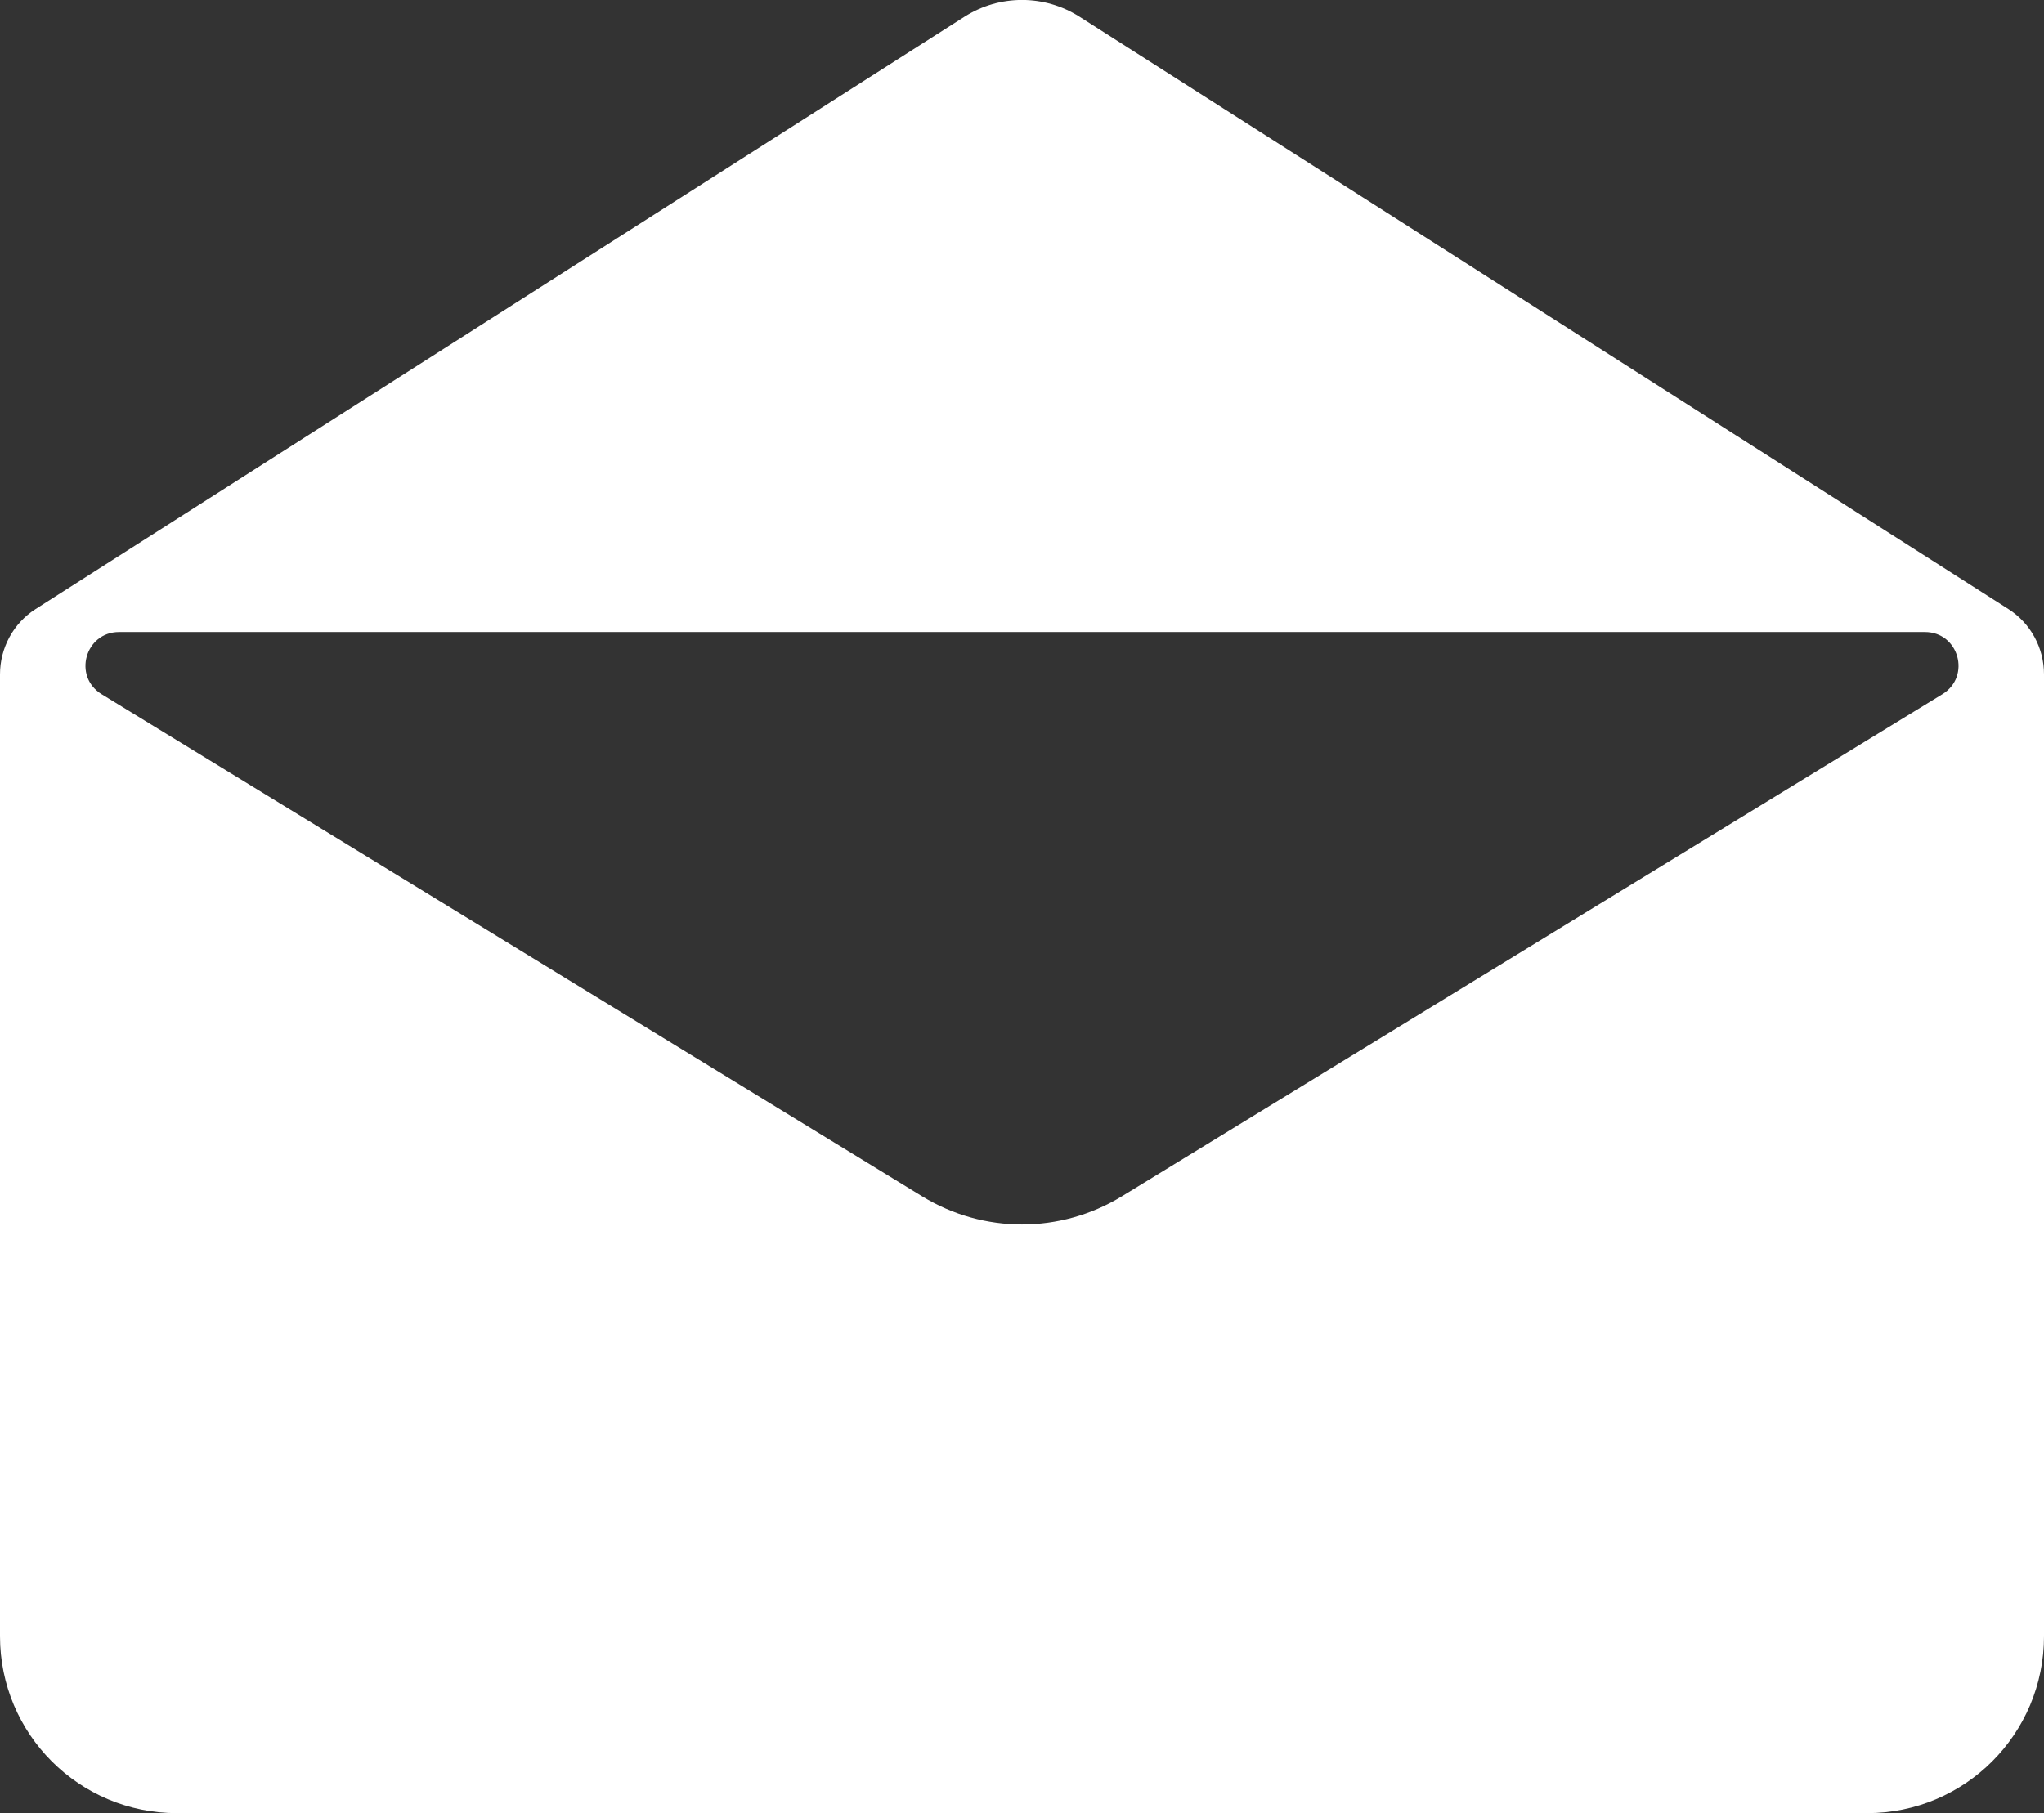 <?xml version="1.0" encoding="UTF-8"?>
<svg id="Layer_2" data-name="Layer 2" xmlns="http://www.w3.org/2000/svg" viewBox="0 0 90.66 80.44">
  <rect x="0" y="0" width="90.66" height="80.44" fill="#333333" stroke="none"/>
  <defs>
    <style>
      .cls-1 {
        fill: #fff;
        stroke-width: 0px;
      }
    </style>
  </defs>
  <g id="Layer_1-2" data-name="Layer 1">
    <path class="cls-1" d="M89.08,27.02L47.88.74c-1.56-.99-3.54-.99-5.1,0L1.58,27.02c-.99.63-1.58,1.73-1.58,2.9v42.67c0,4.34,3.51,7.85,7.85,7.85h74.96c4.34,0,7.85-3.51,7.85-7.85V29.92c0-1.17-.59-2.27-1.58-2.9ZM86.15,30.8l-36.4,22.28c-2.72,1.66-6.12,1.66-8.84,0L4.51,30.8c-1.29-.79-.73-2.76.77-2.76h80.1c1.5,0,2.06,1.97.77,2.76Z"/>
  </g>
</svg>
